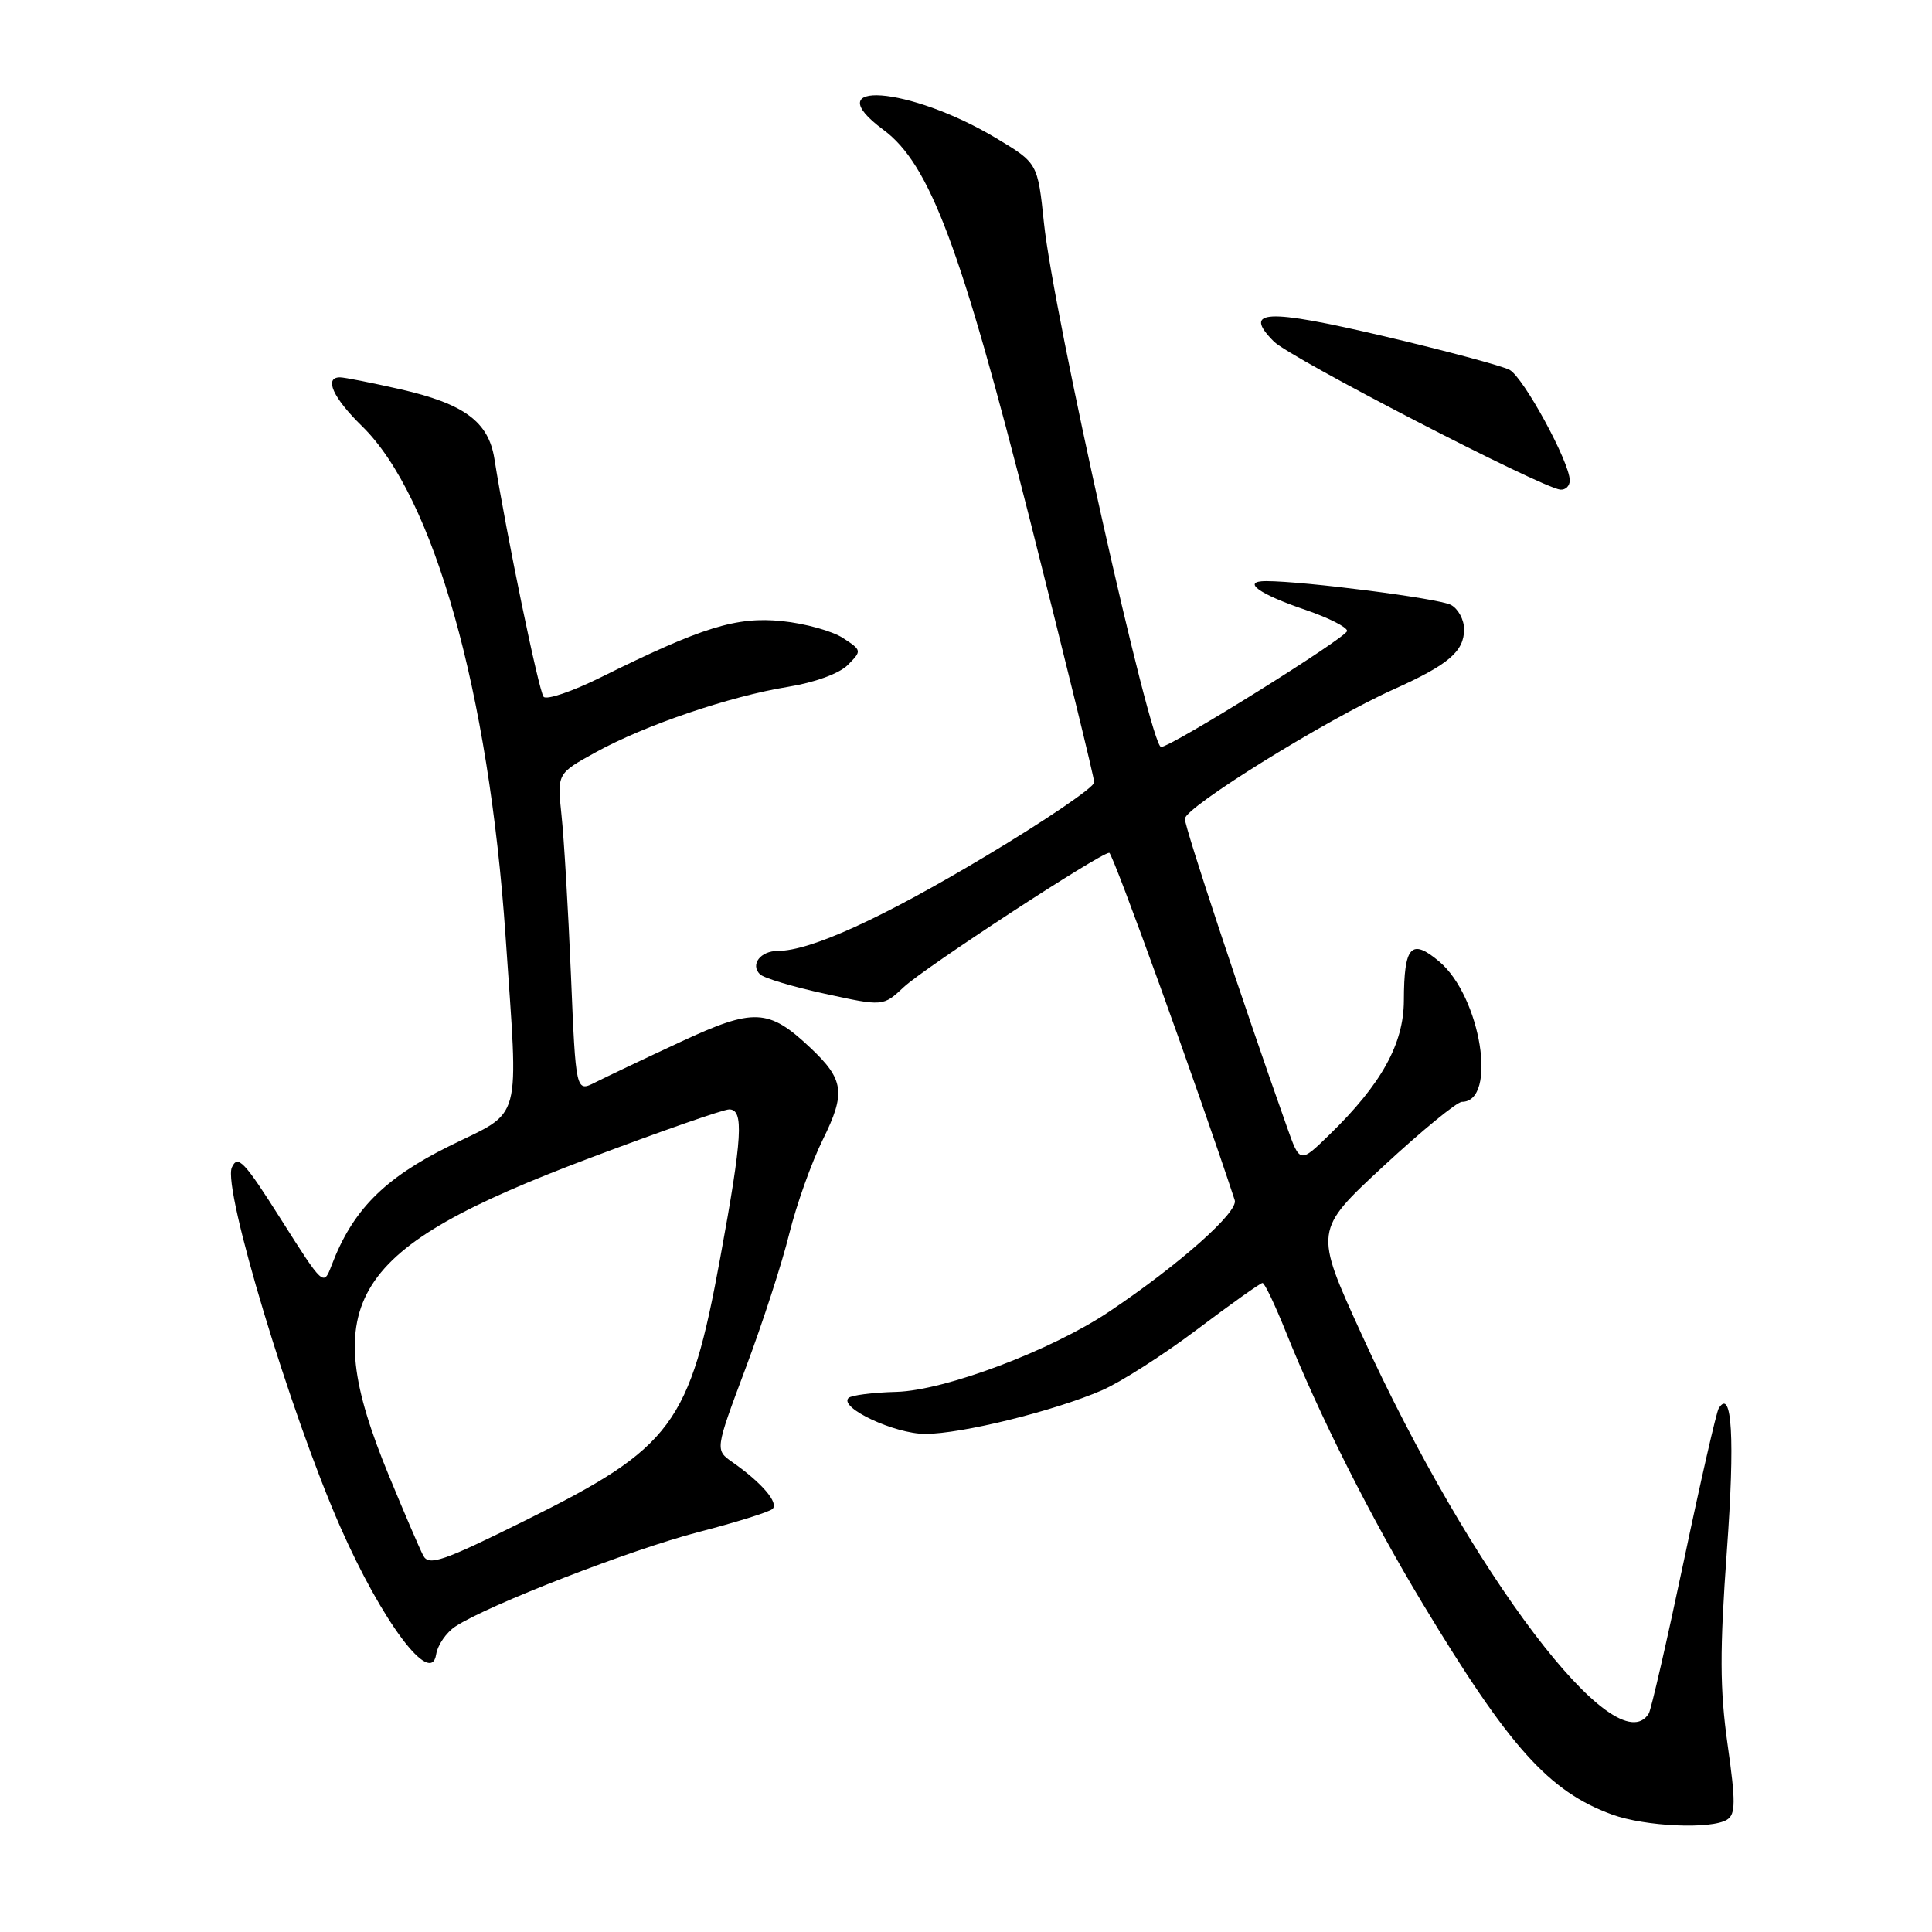 <?xml version="1.0" encoding="UTF-8" standalone="no"?>
<!DOCTYPE svg PUBLIC "-//W3C//DTD SVG 1.1//EN" "http://www.w3.org/Graphics/SVG/1.1/DTD/svg11.dtd" >
<svg xmlns="http://www.w3.org/2000/svg" xmlns:xlink="http://www.w3.org/1999/xlink" version="1.1" viewBox="0 0 256 256">
 <g >
 <path fill="currentColor"
d=" M 228.85 241.11 C 229.98 240.40 229.99 238.75 228.91 231.14 C 227.88 223.82 227.86 218.75 228.82 205.45 C 229.90 190.66 229.50 183.77 227.73 186.63 C 227.43 187.12 225.35 196.20 223.12 206.81 C 220.88 217.42 218.79 226.53 218.47 227.05 C 214.18 233.99 194.86 208.48 180.40 176.77 C 174.13 163.04 174.13 163.04 183.32 154.52 C 188.37 149.84 193.05 146.00 193.71 146.00 C 198.47 145.99 196.21 132.04 190.71 127.41 C 186.99 124.28 186.04 125.33 186.02 132.58 C 186.00 138.32 183.04 143.66 176.18 150.33 C 172.24 154.17 172.24 154.17 170.53 149.33 C 164.68 132.84 157.00 109.67 157.00 108.50 C 157.00 106.97 175.68 95.38 184.69 91.33 C 191.95 88.07 194.00 86.31 194.00 83.38 C 194.00 82.11 193.21 80.65 192.25 80.15 C 190.64 79.29 172.78 77.00 167.76 77.00 C 164.44 77.00 166.80 78.72 173.04 80.83 C 176.04 81.86 178.50 83.10 178.50 83.60 C 178.50 84.44 155.27 98.94 153.85 98.98 C 152.43 99.02 139.58 41.55 138.33 29.55 C 137.50 21.61 137.50 21.61 132.00 18.31 C 120.49 11.41 107.98 10.49 117.07 17.21 C 123.18 21.73 127.32 32.76 136.50 69.00 C 141.16 87.43 144.98 103.03 144.99 103.67 C 144.99 104.31 138.52 108.72 130.59 113.46 C 116.87 121.68 107.38 126.00 103.08 126.00 C 100.77 126.00 99.39 127.79 100.69 129.09 C 101.20 129.60 105.08 130.76 109.32 131.68 C 117.02 133.36 117.02 133.36 119.76 130.79 C 122.51 128.22 145.79 113.00 146.98 113.00 C 147.45 113.00 158.71 144.17 163.61 159.03 C 164.13 160.58 156.27 167.56 147.00 173.78 C 139.35 178.92 125.23 184.25 118.79 184.43 C 115.65 184.51 112.79 184.88 112.43 185.24 C 111.14 186.53 118.53 189.99 122.59 190.00 C 127.40 190.00 139.61 186.99 146.00 184.23 C 148.47 183.16 154.17 179.52 158.65 176.14 C 163.13 172.76 167.02 170.00 167.29 170.00 C 167.57 170.00 168.95 172.91 170.38 176.47 C 174.81 187.53 181.61 201.05 188.52 212.50 C 200.01 231.55 205.23 237.37 213.59 240.43 C 217.96 242.03 226.78 242.43 228.85 241.11 Z  M 60.35 215.51 C 64.64 212.69 83.63 205.32 92.50 203.02 C 97.45 201.74 101.88 200.36 102.35 199.95 C 103.24 199.16 100.96 196.48 97.06 193.75 C 94.74 192.13 94.74 192.13 98.80 181.29 C 101.04 175.33 103.64 167.32 104.58 163.48 C 105.53 159.64 107.53 154.03 109.03 151.00 C 112.09 144.81 111.85 143.04 107.35 138.81 C 101.84 133.62 99.89 133.53 90.19 138.05 C 85.41 140.27 80.33 142.69 78.90 143.41 C 76.30 144.73 76.30 144.73 75.65 129.12 C 75.29 120.53 74.73 111.03 74.40 108.00 C 73.82 102.50 73.82 102.50 78.92 99.69 C 85.43 96.09 96.74 92.25 104.41 91.01 C 107.93 90.44 111.19 89.26 112.32 88.13 C 114.21 86.23 114.21 86.18 111.70 84.54 C 110.30 83.62 106.67 82.61 103.62 82.30 C 97.60 81.68 93.04 83.09 79.63 89.74 C 75.84 91.62 72.43 92.78 72.03 92.33 C 71.40 91.60 67.10 70.82 65.51 60.79 C 64.73 55.88 61.52 53.51 53.01 51.57 C 49.21 50.71 45.63 50.00 45.05 50.00 C 42.90 50.00 44.12 52.71 47.96 56.46 C 57.49 65.76 64.77 91.66 66.99 124.07 C 68.71 149.39 69.36 147.00 59.52 151.87 C 50.87 156.16 46.71 160.37 43.94 167.66 C 42.87 170.46 42.85 170.44 37.24 161.58 C 32.35 153.85 31.50 152.96 30.72 154.70 C 29.48 157.47 38.50 187.34 45.08 202.30 C 50.64 214.92 57.11 223.55 57.79 219.23 C 57.99 217.97 59.14 216.30 60.35 215.51 Z  M 208.00 63.66 C 208.00 61.25 201.88 50.01 200.03 49.01 C 199.03 48.48 191.54 46.47 183.38 44.55 C 167.73 40.87 164.59 41.03 168.80 45.26 C 170.96 47.43 204.23 64.63 206.75 64.88 C 207.44 64.94 208.00 64.40 208.00 63.66 Z  M 56.08 206.12 C 55.61 205.23 53.56 200.45 51.52 195.50 C 41.94 172.28 46.24 165.47 78.09 153.47 C 87.52 149.91 95.86 147.00 96.62 147.00 C 98.59 147.00 98.38 150.63 95.45 166.59 C 91.38 188.78 89.15 191.79 69.54 201.50 C 58.63 206.91 56.82 207.53 56.08 206.12 Z "/>
</g>
</svg>